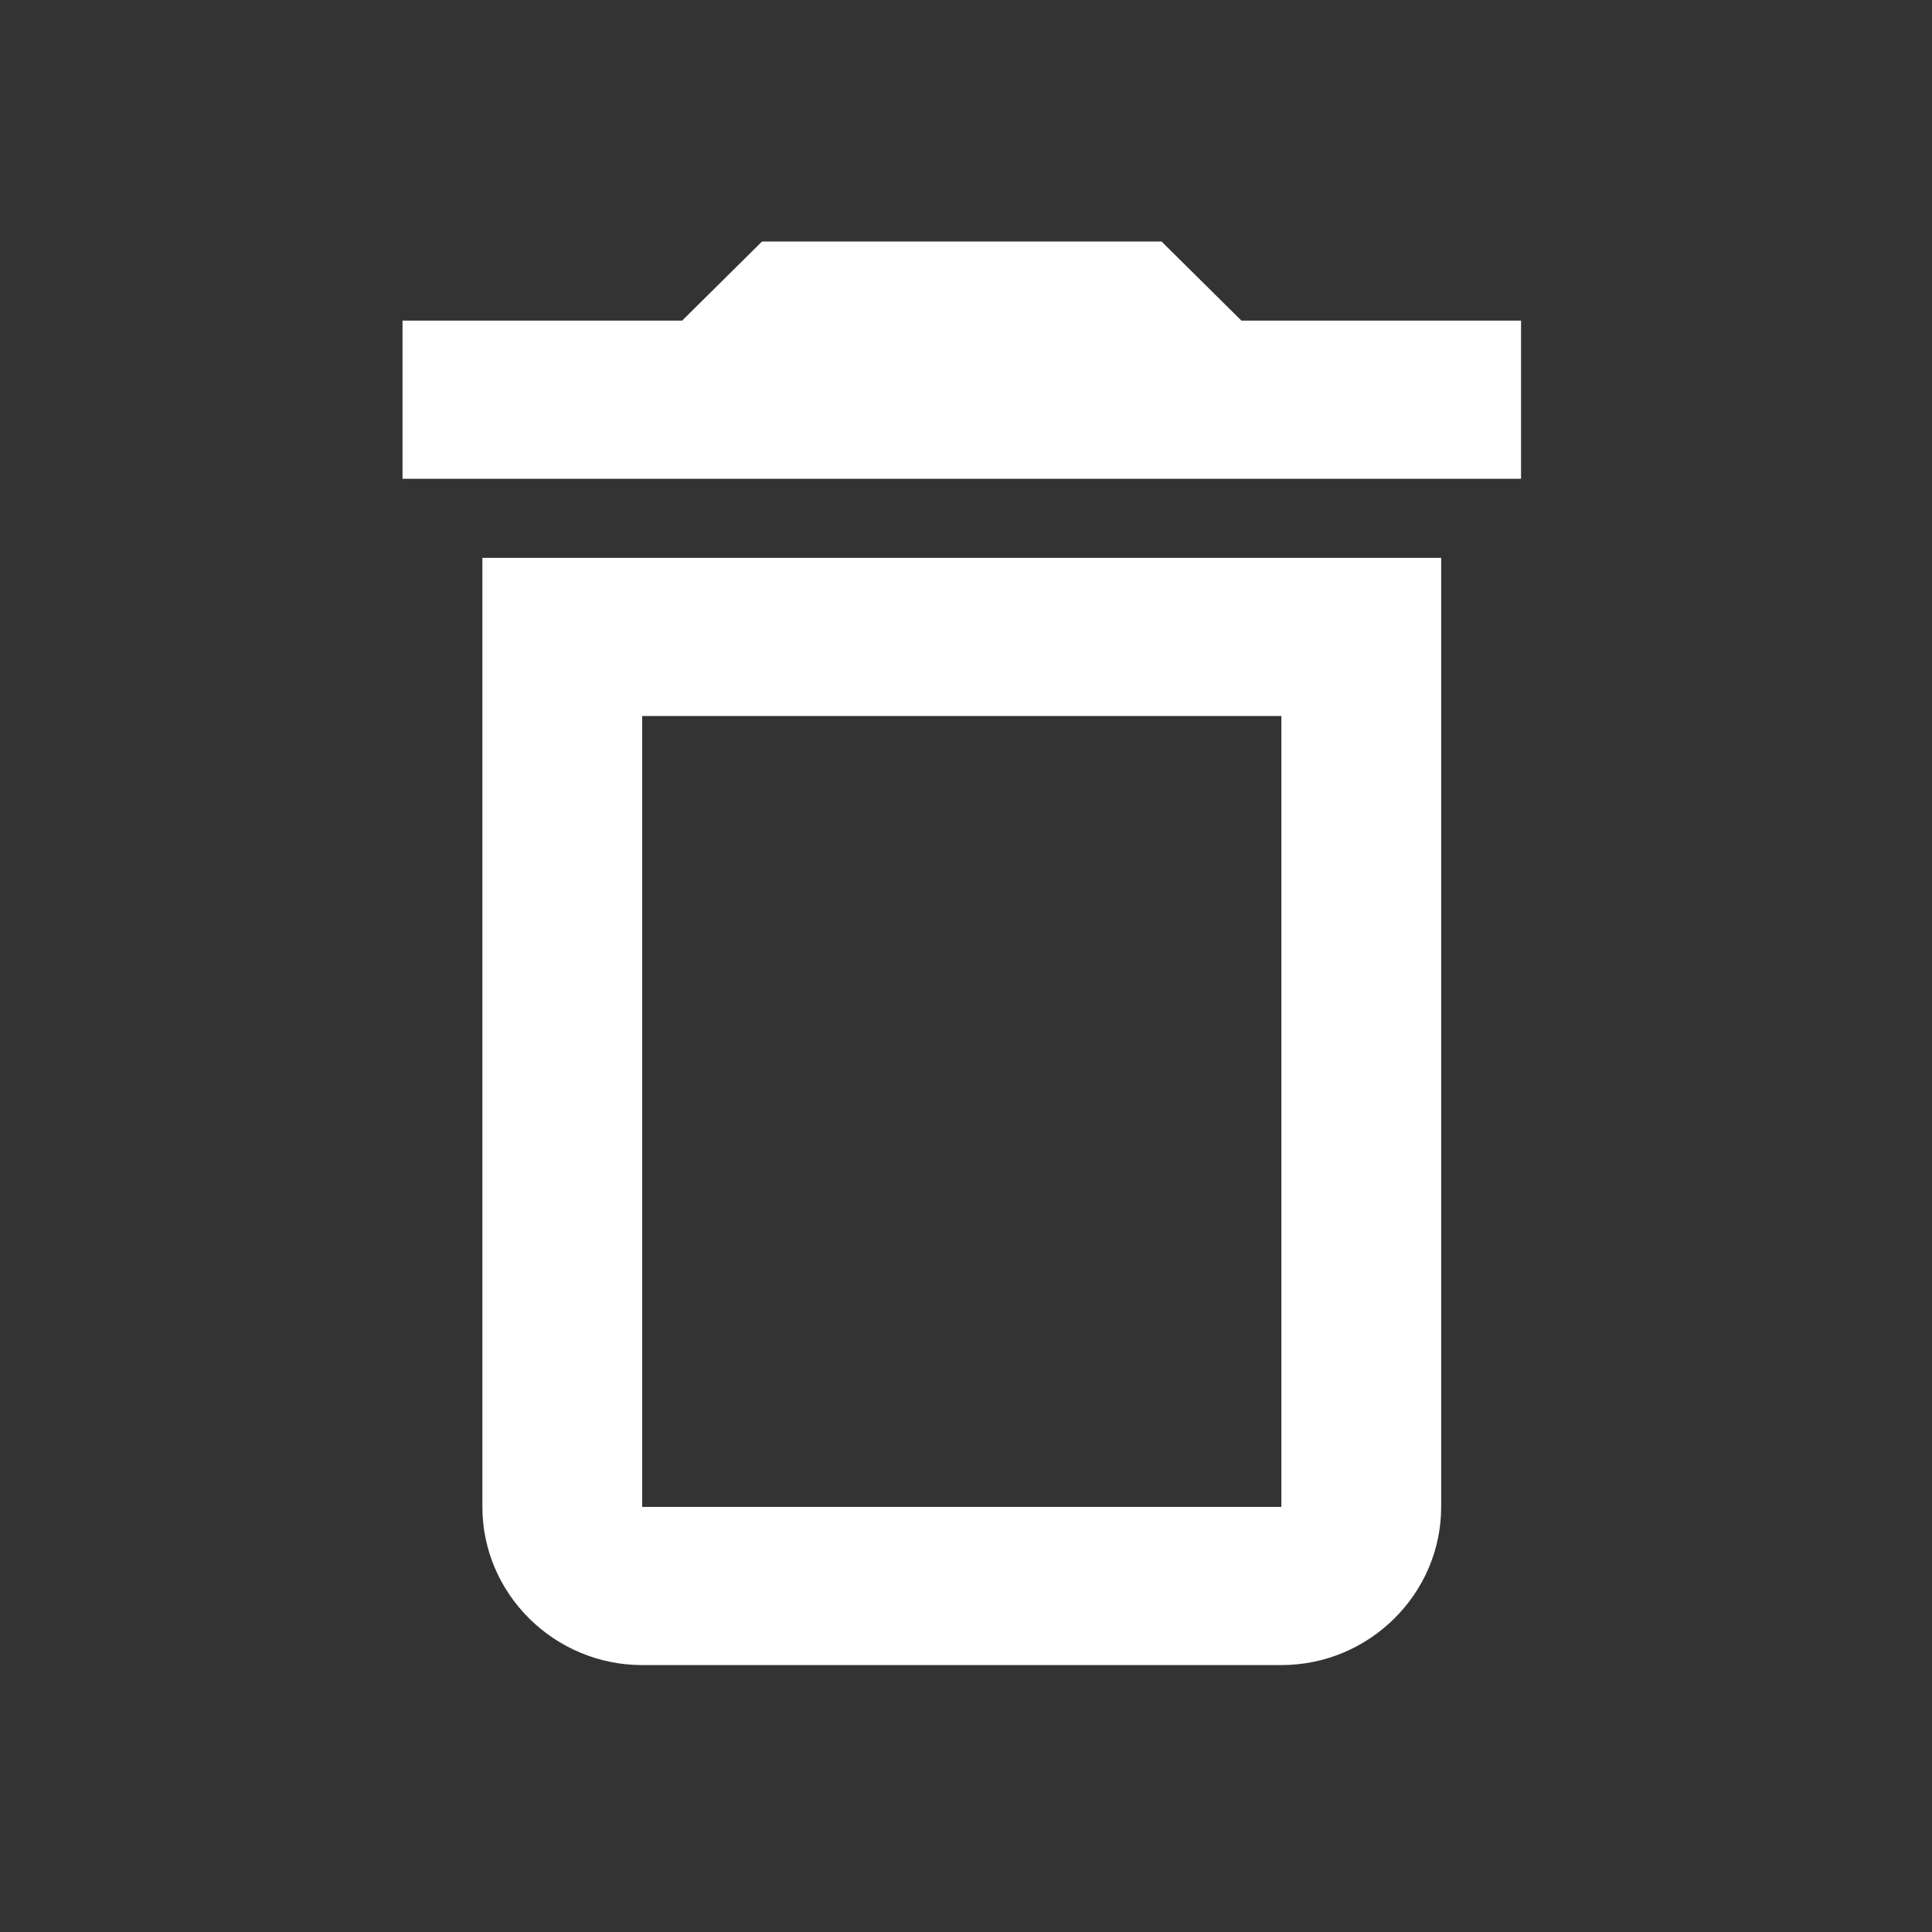 <svg width="38" height="38" viewBox="0 0 38 38" fill="none" xmlns="http://www.w3.org/2000/svg">
<rect x="0" y="0" width="38" height="38" fill="#333333" stroke="none"/>
<g id="ic:outline-delete-outline">
<path id="Vector" d="M9.488 29.639C9.488 31.35 10.903 32.75 12.631 32.75H25.203C26.931 32.75 28.346 31.35 28.346 29.639V10.972H9.488V29.639ZM12.631 14.083H25.203V29.639H12.631V14.083ZM24.417 6.306L22.846 4.75H14.988L13.417 6.306H7.917V9.417H29.917V6.306H24.417Z" fill="white"/>
</g>
</svg>
